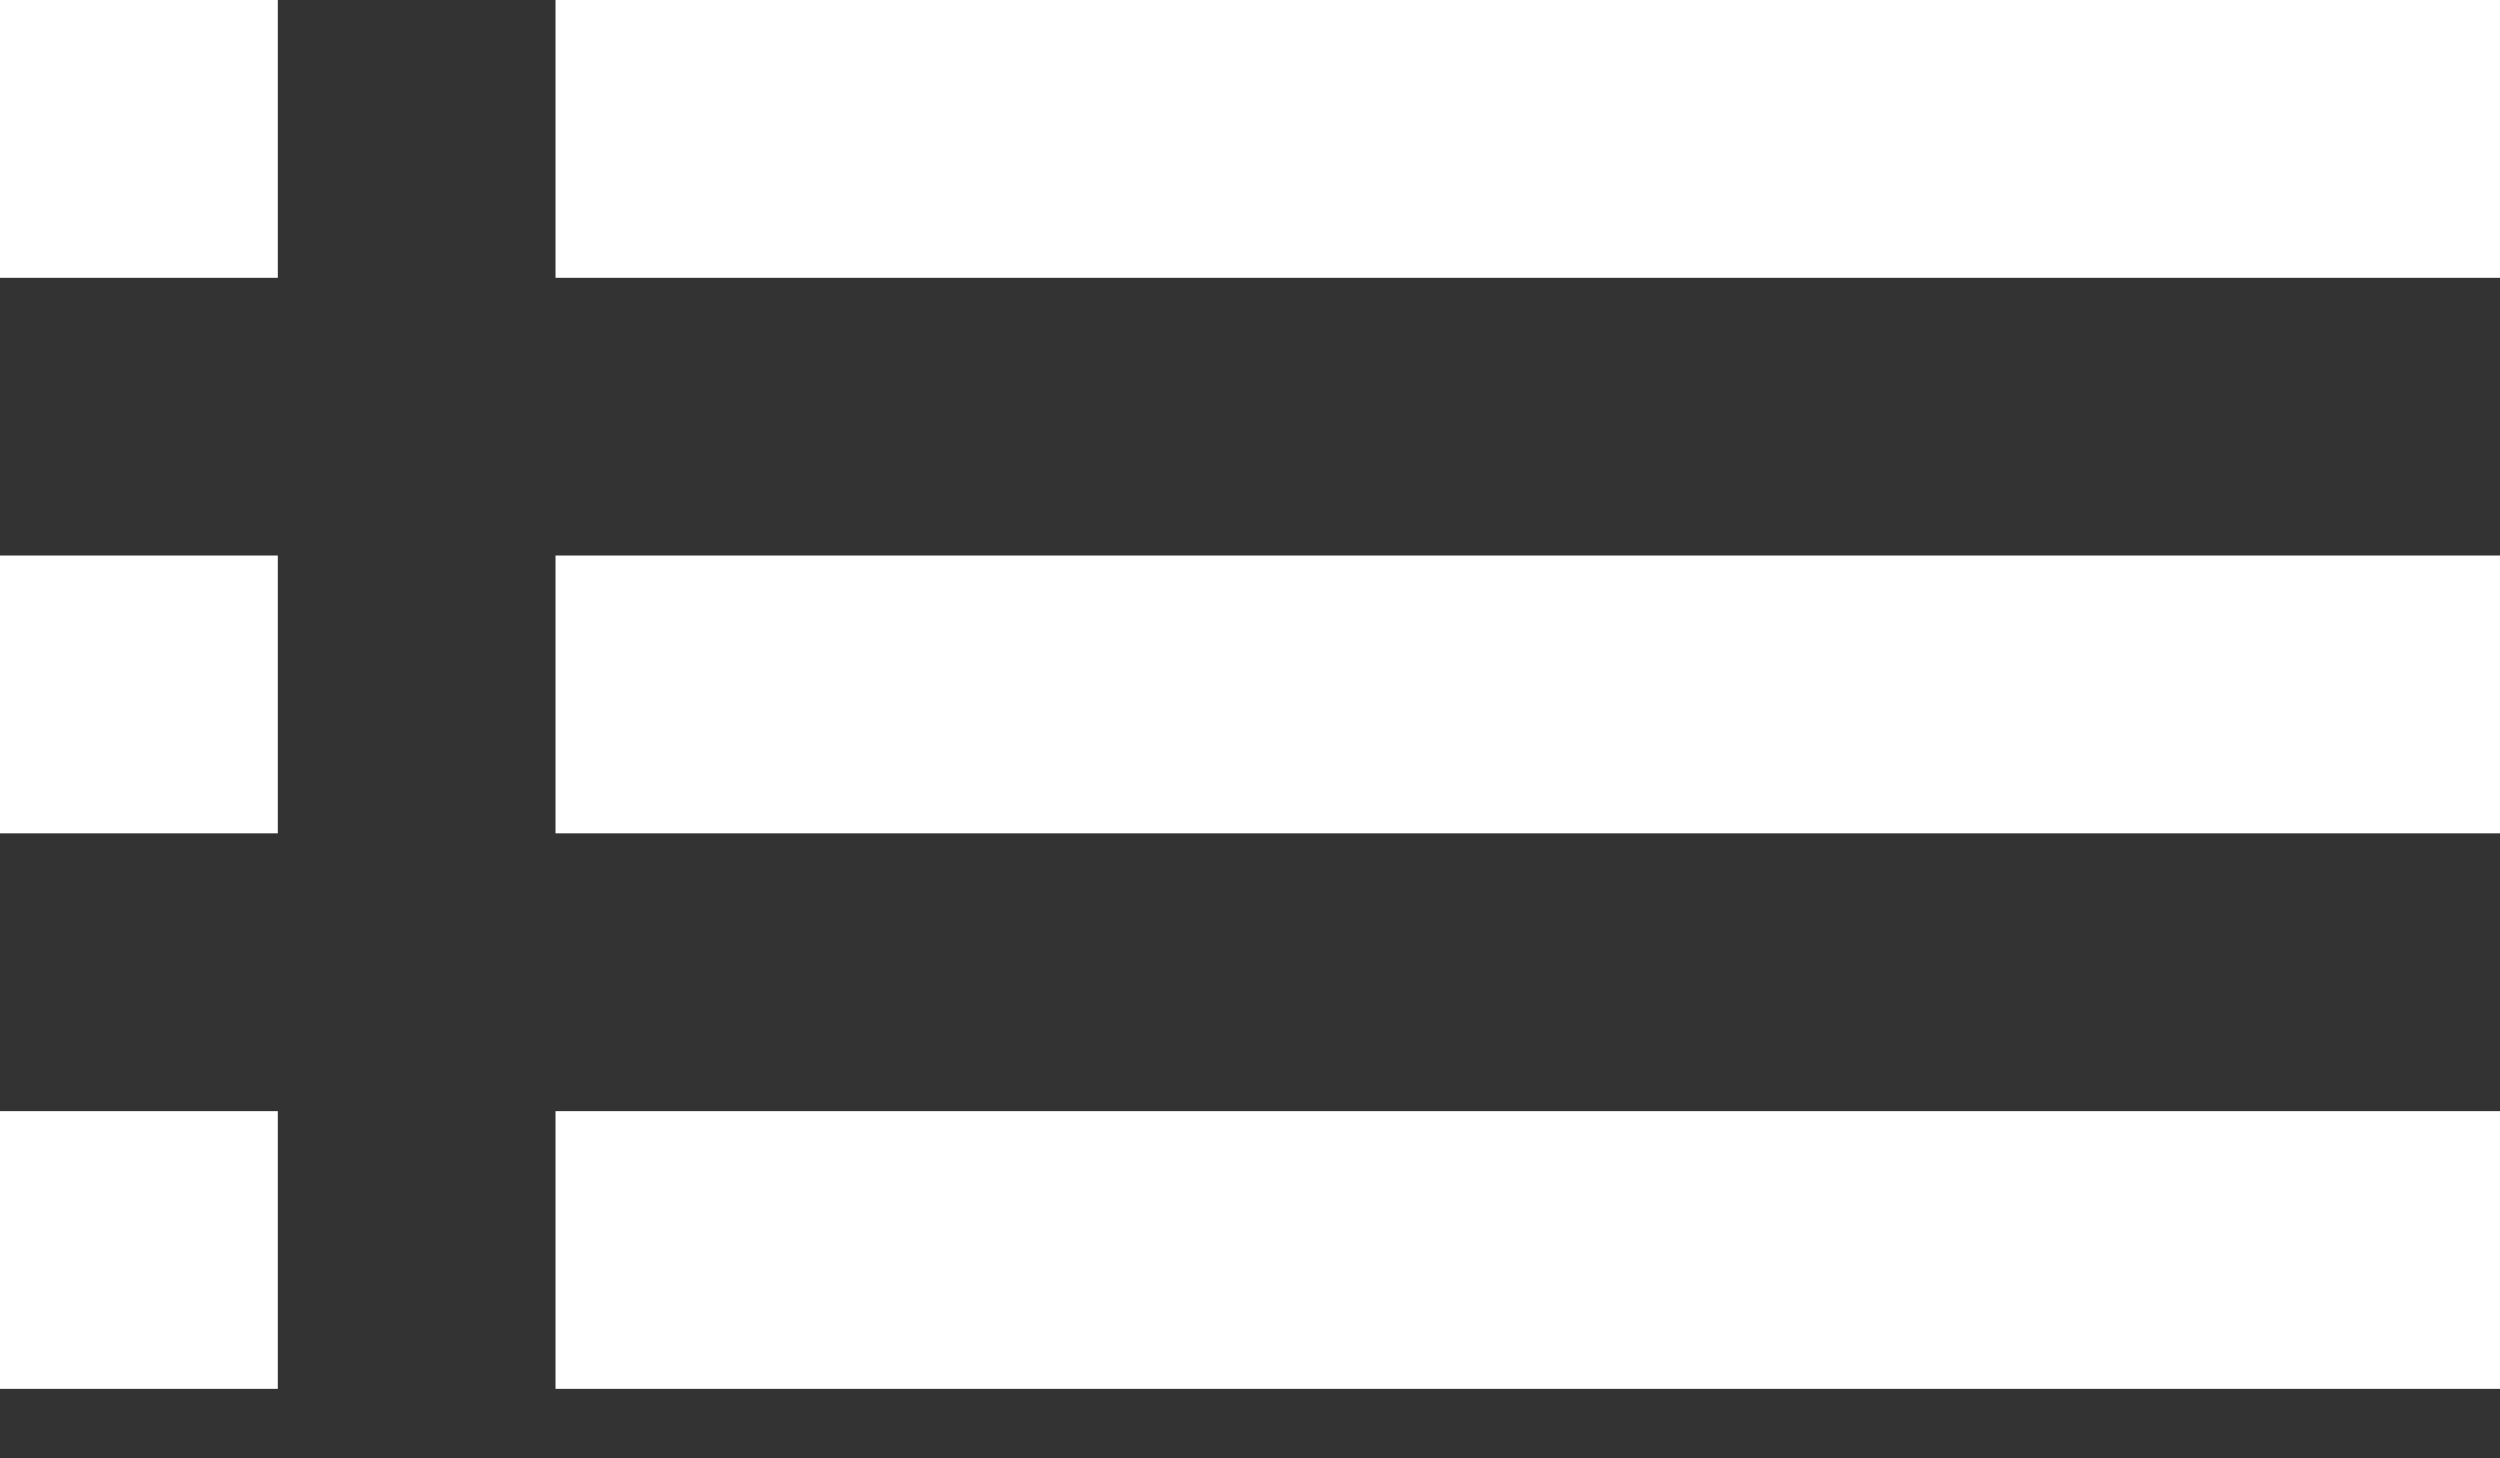 <svg width="24" height="14" viewBox="0 0 24 14" fill="none" xmlns="http://www.w3.org/2000/svg">
<rect x="0" y="0" width="24" height="14" fill="#333333" stroke="none"/>
<path d="M0 8H2.667V5.333H0V8ZM0 13.333H2.667V10.667H0V13.333ZM0 2.667H2.667V0H0V2.667ZM5.333 8H24V5.333H5.333V8ZM5.333 13.333H24V10.667H5.333V13.333ZM5.333 0V2.667H24V0H5.333Z" fill="white"/>
</svg>
